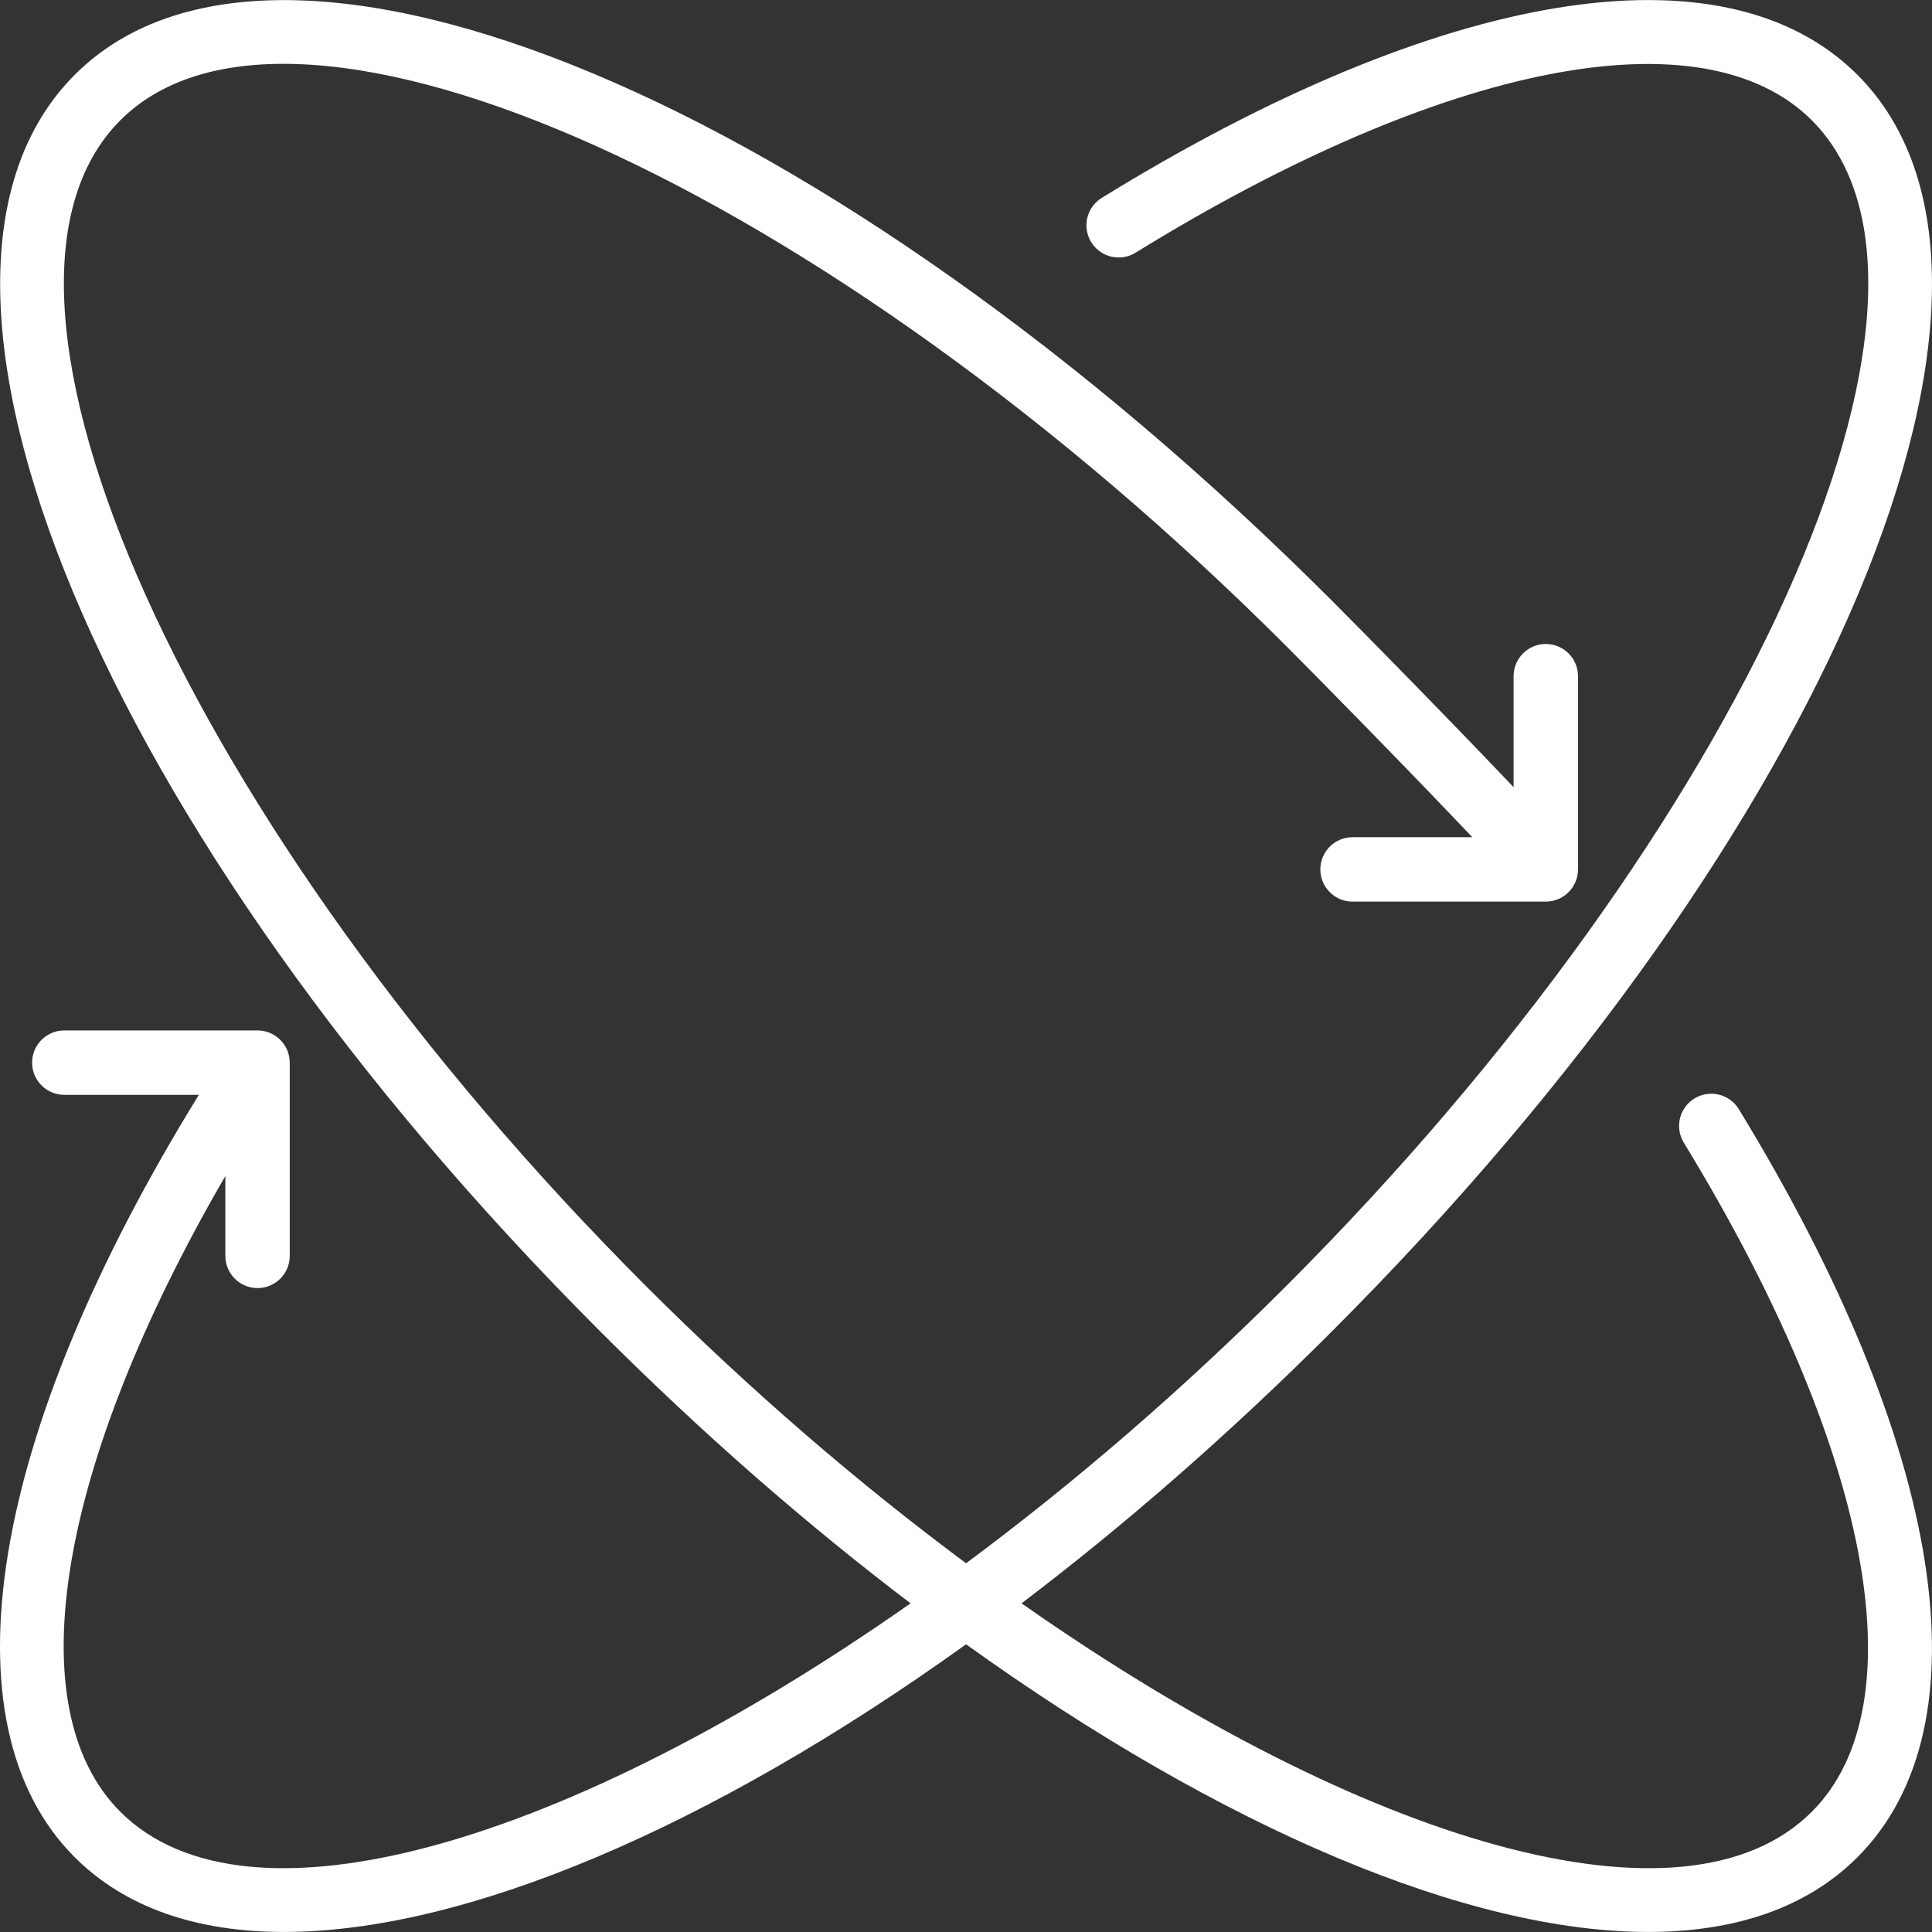 <?xml version="1.0" encoding="iso-8859-1"?>
<!-- Generator: Adobe Illustrator 19.0.0, SVG Export Plug-In . SVG Version: 6.00 Build 0)  -->
<svg xmlns="http://www.w3.org/2000/svg" xmlns:xlink="http://www.w3.org/1999/xlink" version="1.1" id="Layer_1" x="0px" y="0px" viewBox="0 0 511.904 511.904" style="enable-background:new 0 0 511.904 511.904;" xml:space="preserve" width="512px" height="512px">
<rect x="0" y="0" width="511.904" height="511.904" fill="#333333" stroke="none"/>
<g transform="translate(-1)">
	<g>
		<path d="M449.975,291.041c-4.019,2.458-5.282,7.714-2.833,11.733c49.408,80.862,62.404,148.787,33.92,177.272    c-33.679,33.679-118.611,8.444-209.39-55.226c27.366-20.76,55.059-44.877,82.171-71.989    c132.42-132.42,193.604-278.707,139.281-333.03C457.95-15.357,383.104-3.18,292.924,52.432c-4.019,2.466-5.265,7.723-2.79,11.742    c2.475,4.011,7.74,5.257,11.742,2.782c81.758-50.406,150.4-63.855,179.183-35.081c45.969,45.969-17.818,187.418-139.281,308.89    c-27.687,27.687-56.41,52.363-84.805,73.438c-28.396-21.076-57.12-45.752-84.808-73.438    C50.701,219.293-13.086,77.844,32.883,31.875c45.961-45.969,187.418,17.809,308.89,139.281    c9.362,9.362,33.064,33.489,49.322,50.669h-31.723c-4.71,0-8.533,3.823-8.533,8.533s3.823,8.533,8.533,8.533h51.2    c0.036,0,0.071-0.005,0.107-0.005c0.169-0.002,0.338-0.013,0.507-0.026c0.115-0.008,0.232-0.014,0.346-0.026    c0.156-0.018,0.311-0.045,0.466-0.071c0.123-0.021,0.247-0.038,0.368-0.064c0.143-0.031,0.283-0.071,0.424-0.109    c0.128-0.035,0.258-0.066,0.384-0.106c0.134-0.043,0.265-0.096,0.397-0.145c0.128-0.048,0.257-0.093,0.382-0.147    c0.126-0.055,0.249-0.119,0.374-0.18c0.126-0.062,0.253-0.121,0.375-0.189c0.117-0.065,0.23-0.138,0.344-0.209    c0.124-0.077,0.25-0.152,0.37-0.235c0.107-0.074,0.21-0.156,0.314-0.235c0.12-0.092,0.241-0.183,0.356-0.28    c0.032-0.027,0.066-0.049,0.098-0.077c0.07-0.062,0.131-0.13,0.199-0.193c0.109-0.102,0.217-0.204,0.321-0.311    c0.095-0.098,0.185-0.2,0.274-0.301c0.095-0.108,0.188-0.216,0.277-0.329c0.084-0.107,0.164-0.215,0.243-0.325    c0.085-0.118,0.168-0.238,0.247-0.361c0.068-0.106,0.133-0.214,0.196-0.322c0.08-0.137,0.156-0.275,0.228-0.416    c0.05-0.098,0.097-0.197,0.143-0.296c0.073-0.158,0.142-0.319,0.206-0.482c0.034-0.087,0.065-0.174,0.096-0.261    c0.063-0.178,0.12-0.358,0.171-0.541c0.022-0.079,0.042-0.158,0.061-0.238c0.047-0.188,0.088-0.378,0.122-0.572    c0.014-0.082,0.026-0.165,0.038-0.247c0.027-0.188,0.051-0.377,0.065-0.568c0.007-0.095,0.01-0.189,0.014-0.284    c0.006-0.126,0.019-0.251,0.019-0.378v-51.2c0-4.71-3.823-8.533-8.533-8.533s-8.533,3.823-8.533,8.533v29.414    c-16.396-17.273-39.071-40.354-48.199-49.482C221.427,26.67,75.14-34.514,20.817,19.801    c-54.323,54.323,6.861,200.61,139.281,333.03c27.113,27.113,54.805,51.232,82.171,71.991    c-90.775,63.665-175.705,88.896-209.39,55.224c-27.604-27.604-16.436-92.164,27.826-168.44v21.153c0,4.71,3.823,8.533,8.533,8.533    s8.533-3.823,8.533-8.533v-51.2c0-0.023-0.003-0.044-0.003-0.067c-0.001-0.124-0.012-0.247-0.019-0.37    c-0.008-0.165-0.013-0.33-0.031-0.492c-0.001-0.01-0.003-0.021-0.005-0.031c-0.124-1.103-0.455-2.142-0.959-3.077    c-0.002-0.004-0.003-0.008-0.005-0.011c-0.064-0.119-0.139-0.232-0.209-0.347c-0.596-0.994-1.401-1.878-2.404-2.583    c-0.049-0.035-0.095-0.073-0.145-0.106c-0.026-0.018-0.049-0.038-0.075-0.055c-0.14-0.092-0.286-0.169-0.429-0.251    c-0.074-0.043-0.145-0.089-0.221-0.129c-0.177-0.095-0.357-0.178-0.538-0.259c-0.072-0.032-0.143-0.068-0.216-0.099    c-0.195-0.081-0.392-0.15-0.59-0.216c-0.065-0.021-0.128-0.046-0.193-0.066c-0.215-0.066-0.431-0.119-0.648-0.167    c-0.054-0.012-0.107-0.027-0.161-0.038c-0.237-0.047-0.475-0.082-0.714-0.109c-0.041-0.005-0.08-0.012-0.121-0.016    c-0.263-0.026-0.526-0.039-0.789-0.04c-0.019,0-0.038-0.003-0.058-0.003h-0.029c-0.043,0-0.085-0.001-0.128,0H18.038    c-4.71,0-8.533,3.823-8.533,8.533s3.823,8.533,8.533,8.533h35.656c-55.558,89.956-68.305,166.604-32.881,202.02    c13.414,13.406,32.418,19.78,55.441,19.78c47.722,0,112.688-27.388,180.715-76.218c68.029,48.836,132.995,76.224,180.719,76.218    c23.014,0,42.035-6.374,55.441-19.78c34.867-34.867,23.125-108.971-31.42-198.238    C459.251,289.855,454.012,288.592,449.975,291.041z" fill="#FFFFFF"/>
	</g>
</g>
<g>
</g>
<g>
</g>
<g>
</g>
<g>
</g>
<g>
</g>
<g>
</g>
<g>
</g>
<g>
</g>
<g>
</g>
<g>
</g>
<g>
</g>
<g>
</g>
<g>
</g>
<g>
</g>
<g>
</g>
</svg>
